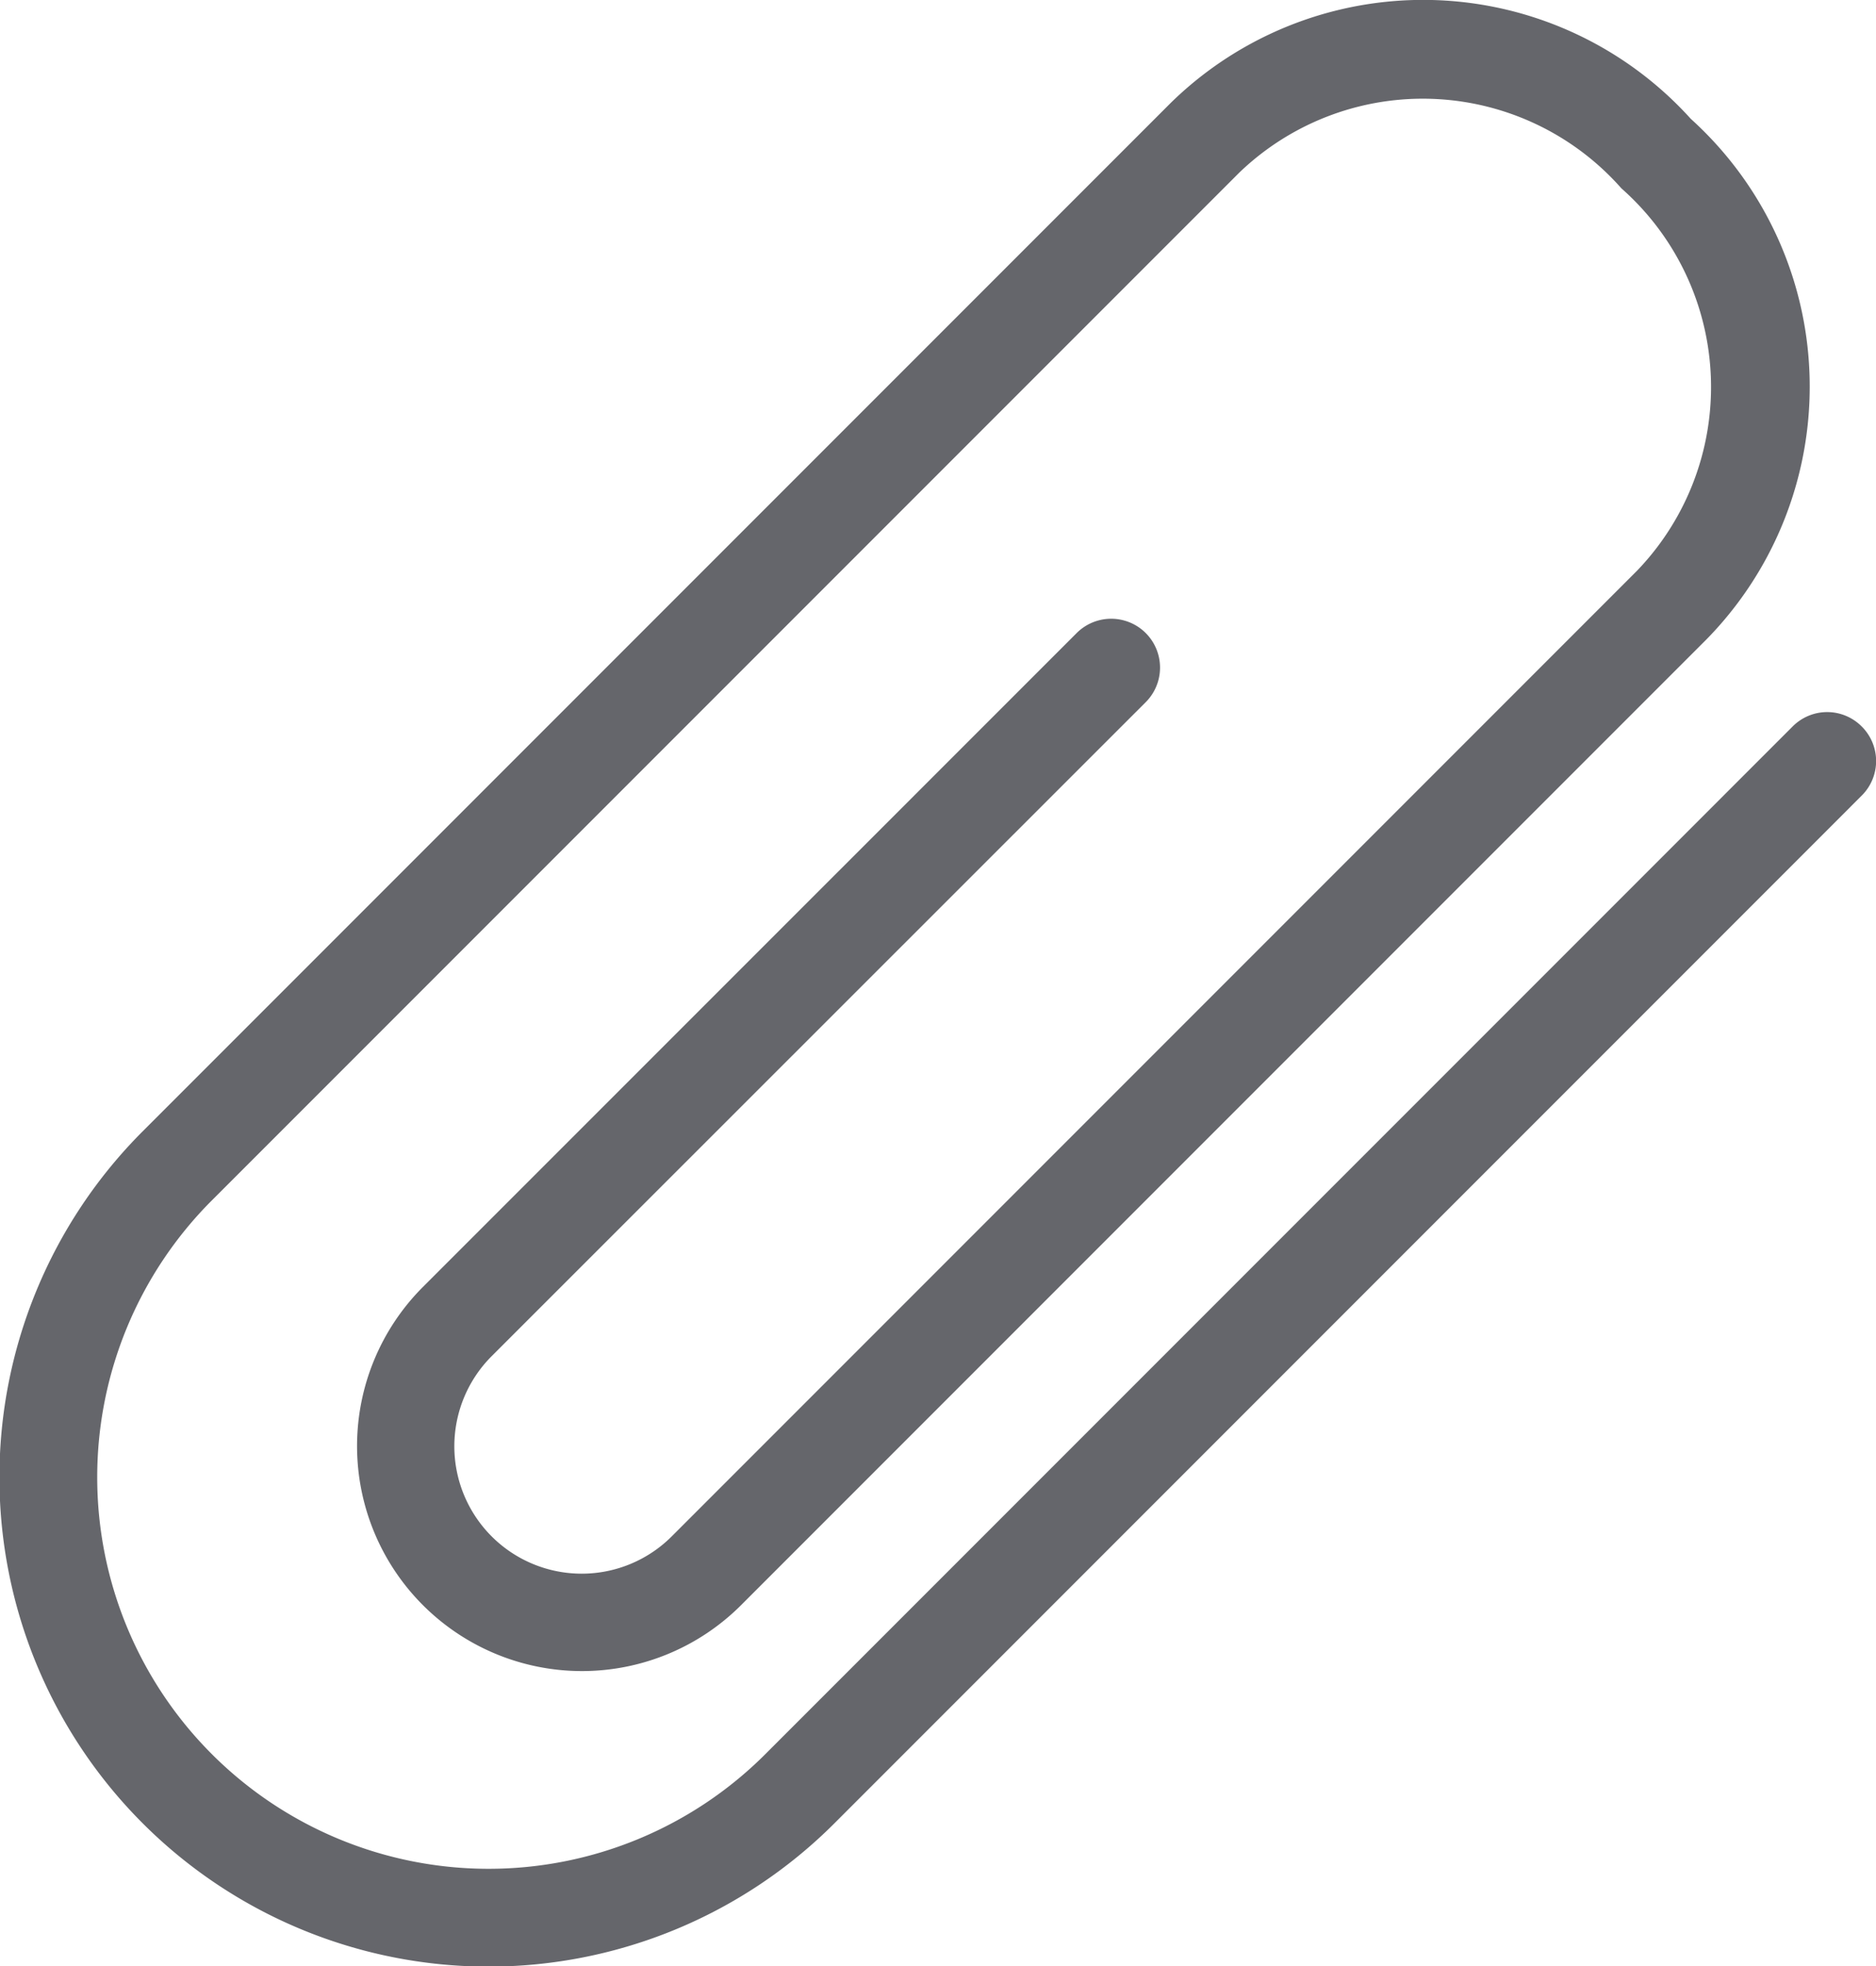 <svg xmlns="http://www.w3.org/2000/svg" width="25.07" height="26.264" viewBox="0 0 25.07 26.264"><defs><style>.a{fill:#65666b;stroke:#65666b;stroke-width:0.3px;}</style></defs><path class="a" d="M25.808,9.66a.5.5,0,0,0-.711,0L11.369,23.388A5.38,5.38,0,0,1,3.76,15.779L17.488,2.051a3.689,3.689,0,0,1,5.321.208,3.689,3.689,0,0,1,.208,5.321l-12.9,12.9A1.85,1.85,0,1,1,7.5,17.859L16.24,9.123a.5.5,0,0,0-.711-.711L6.793,17.147a2.856,2.856,0,0,0,4.039,4.039l12.9-12.9a4.671,4.671,0,0,0-.208-6.743,4.671,4.671,0,0,0-6.743-.208L3.048,15.068A6.386,6.386,0,0,0,12.08,24.1L25.808,10.371A.5.5,0,0,0,25.808,9.66Z" transform="translate(-1.035 0.151)"/></svg>